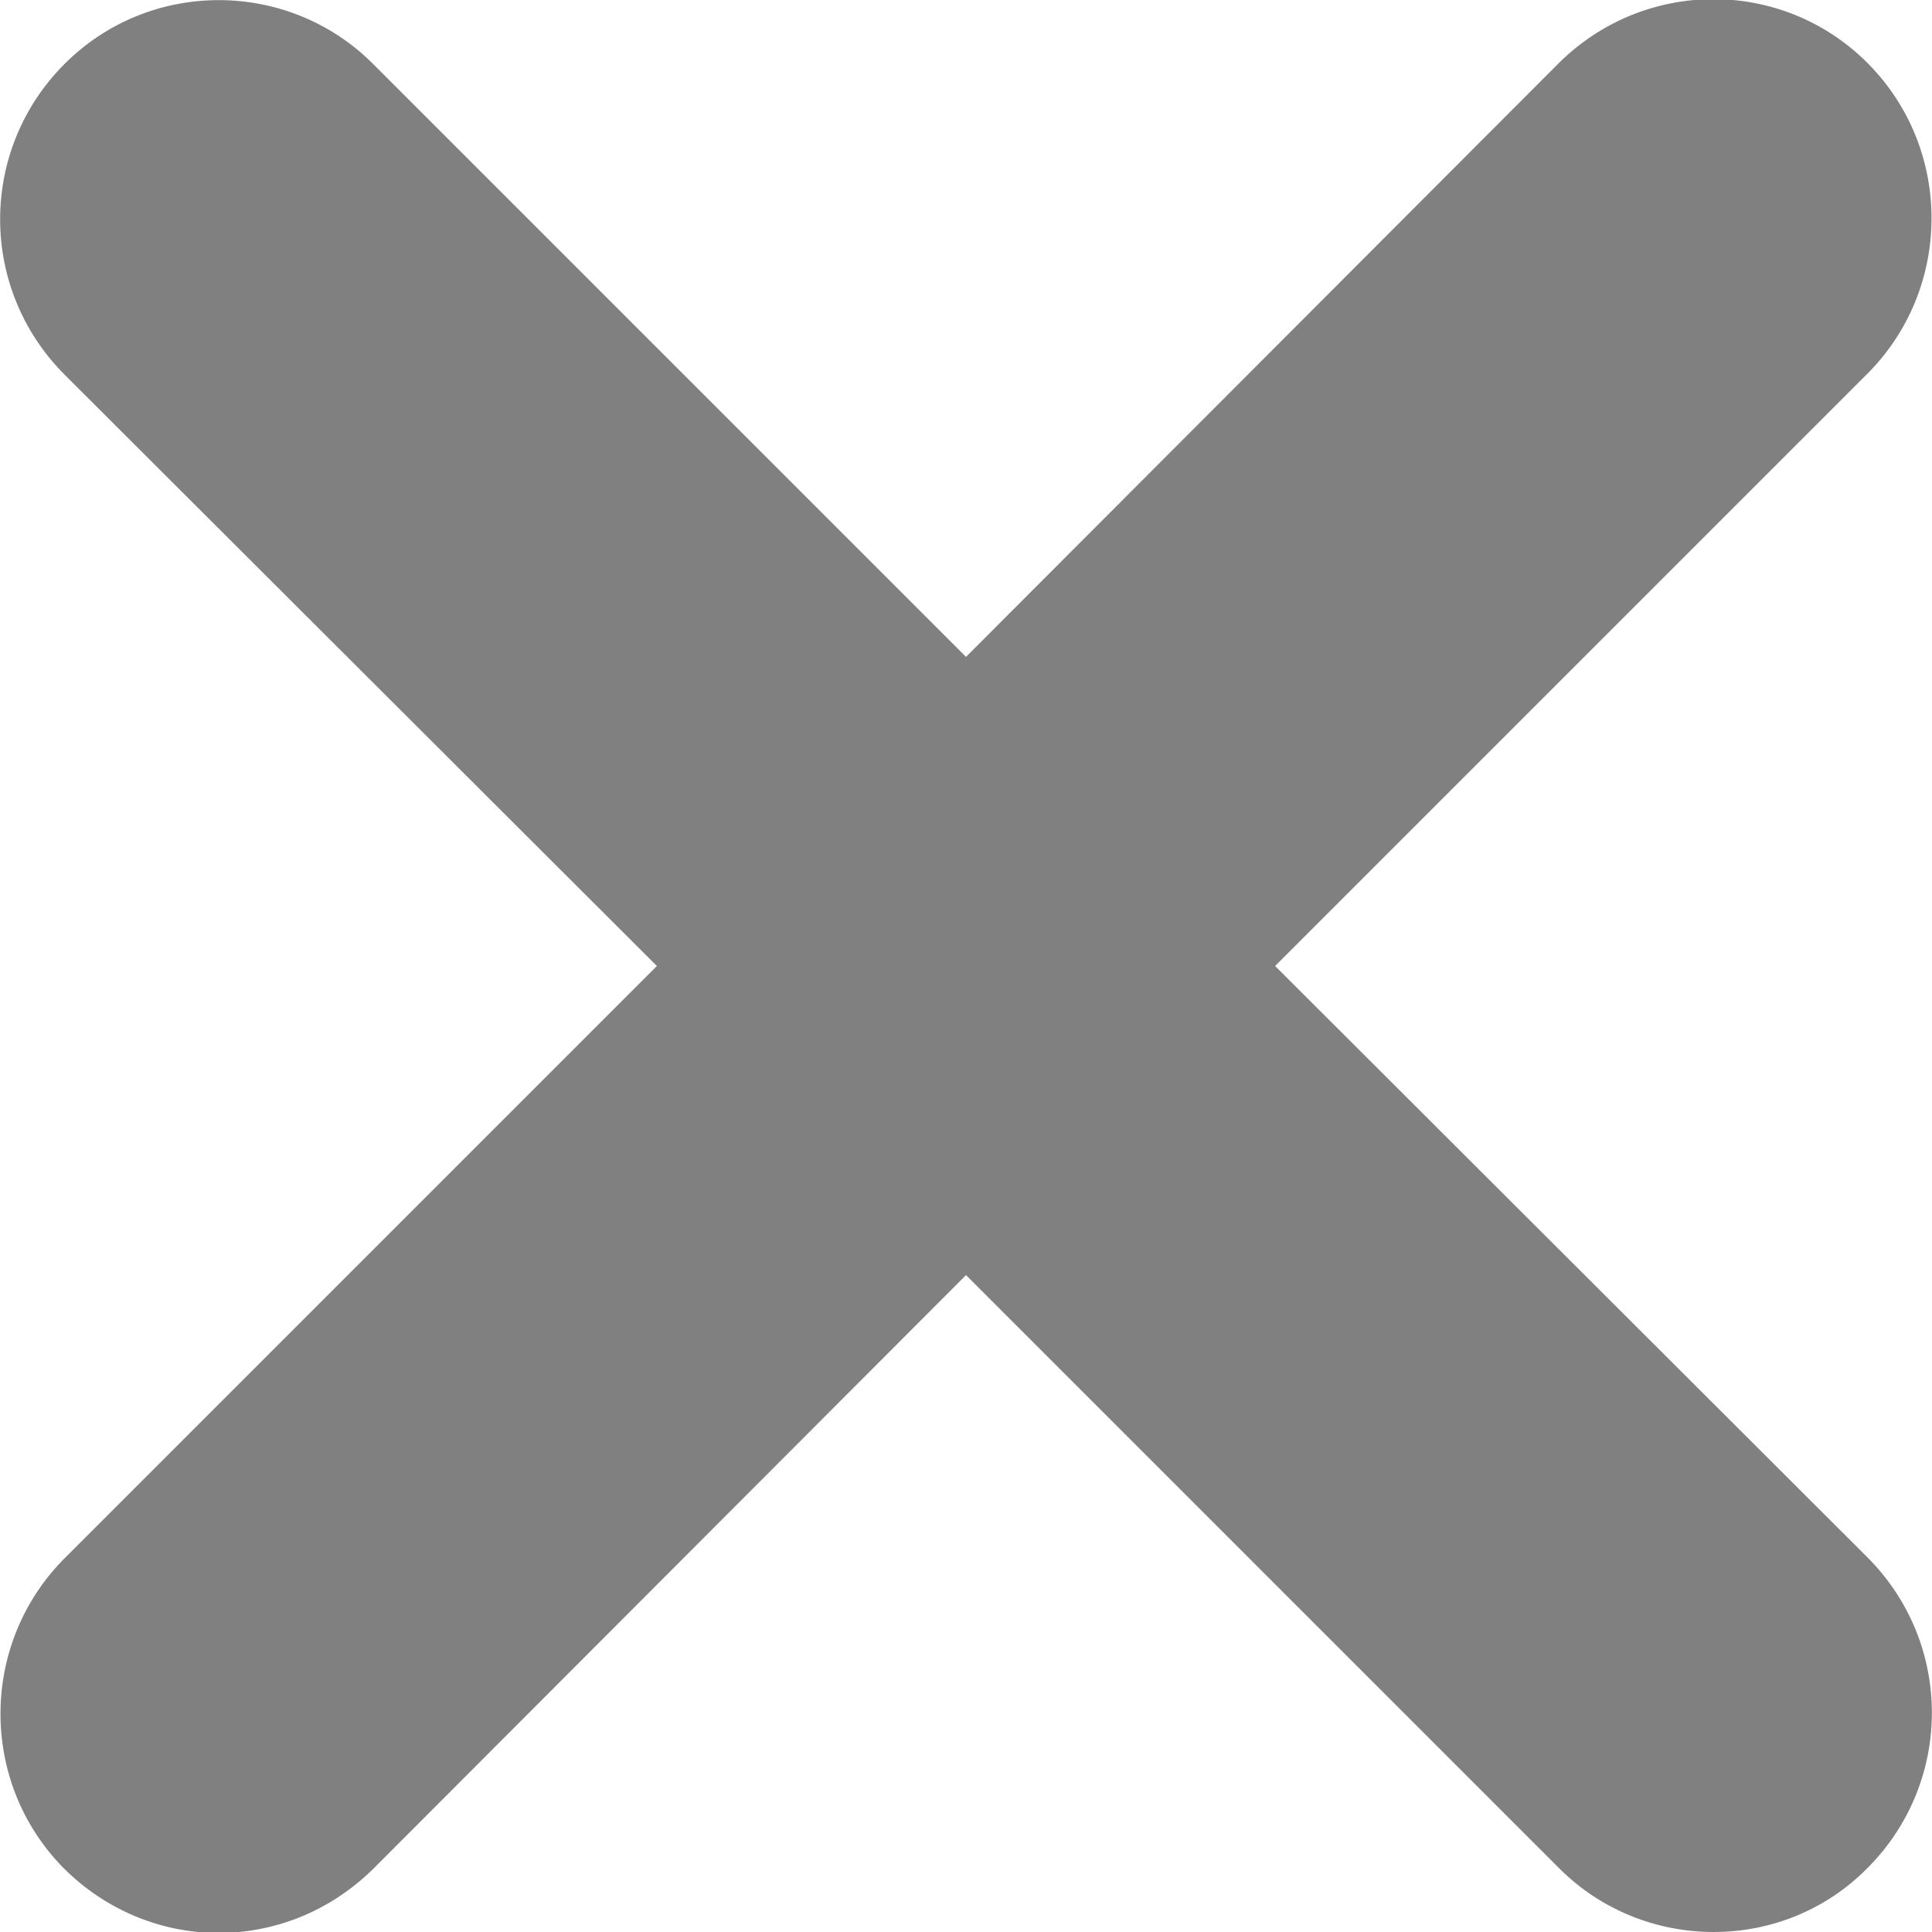 <?xml version="1.0" encoding="utf-8"?>
<!-- Generator: Adobe Illustrator 21.0.0, SVG Export Plug-In . SVG Version: 6.00 Build 0)  -->
<svg version="1.1" id="Layer_1" xmlns="http://www.w3.org/2000/svg" xmlns:xlink="http://www.w3.org/1999/xlink" x="0px" y="0px"
	 viewBox="0 0 200 200" style="enable-background:new 0 0 200 200;" xml:space="preserve">
<style type="text/css">
	.st0{fill:#808080;}
</style>
<path class="st0" d="M132,100l61.3-61.3c8.8-8.8,8.9-23.2,0.1-32.1c-8.8-8.9-23.1-8.9-32-0.1L100,68L38.6,6.6
	c-8.8-8.8-23.2-8.8-32,0.1c-8.8,8.9-8.8,23.2,0.1,32.1L68,100L6.7,161.3c-8.8,8.8-8.9,23.2-0.1,32.1c4.4,4.4,10.2,6.7,16,6.7
	c5.8,0,11.5-2.2,16-6.6L100,132l61.4,61.4c4.4,4.4,10.2,6.6,16,6.6c5.8,0,11.6-2.2,16-6.7c8.8-8.9,8.8-23.2-0.1-32.1L132,100z"/>
</svg>
